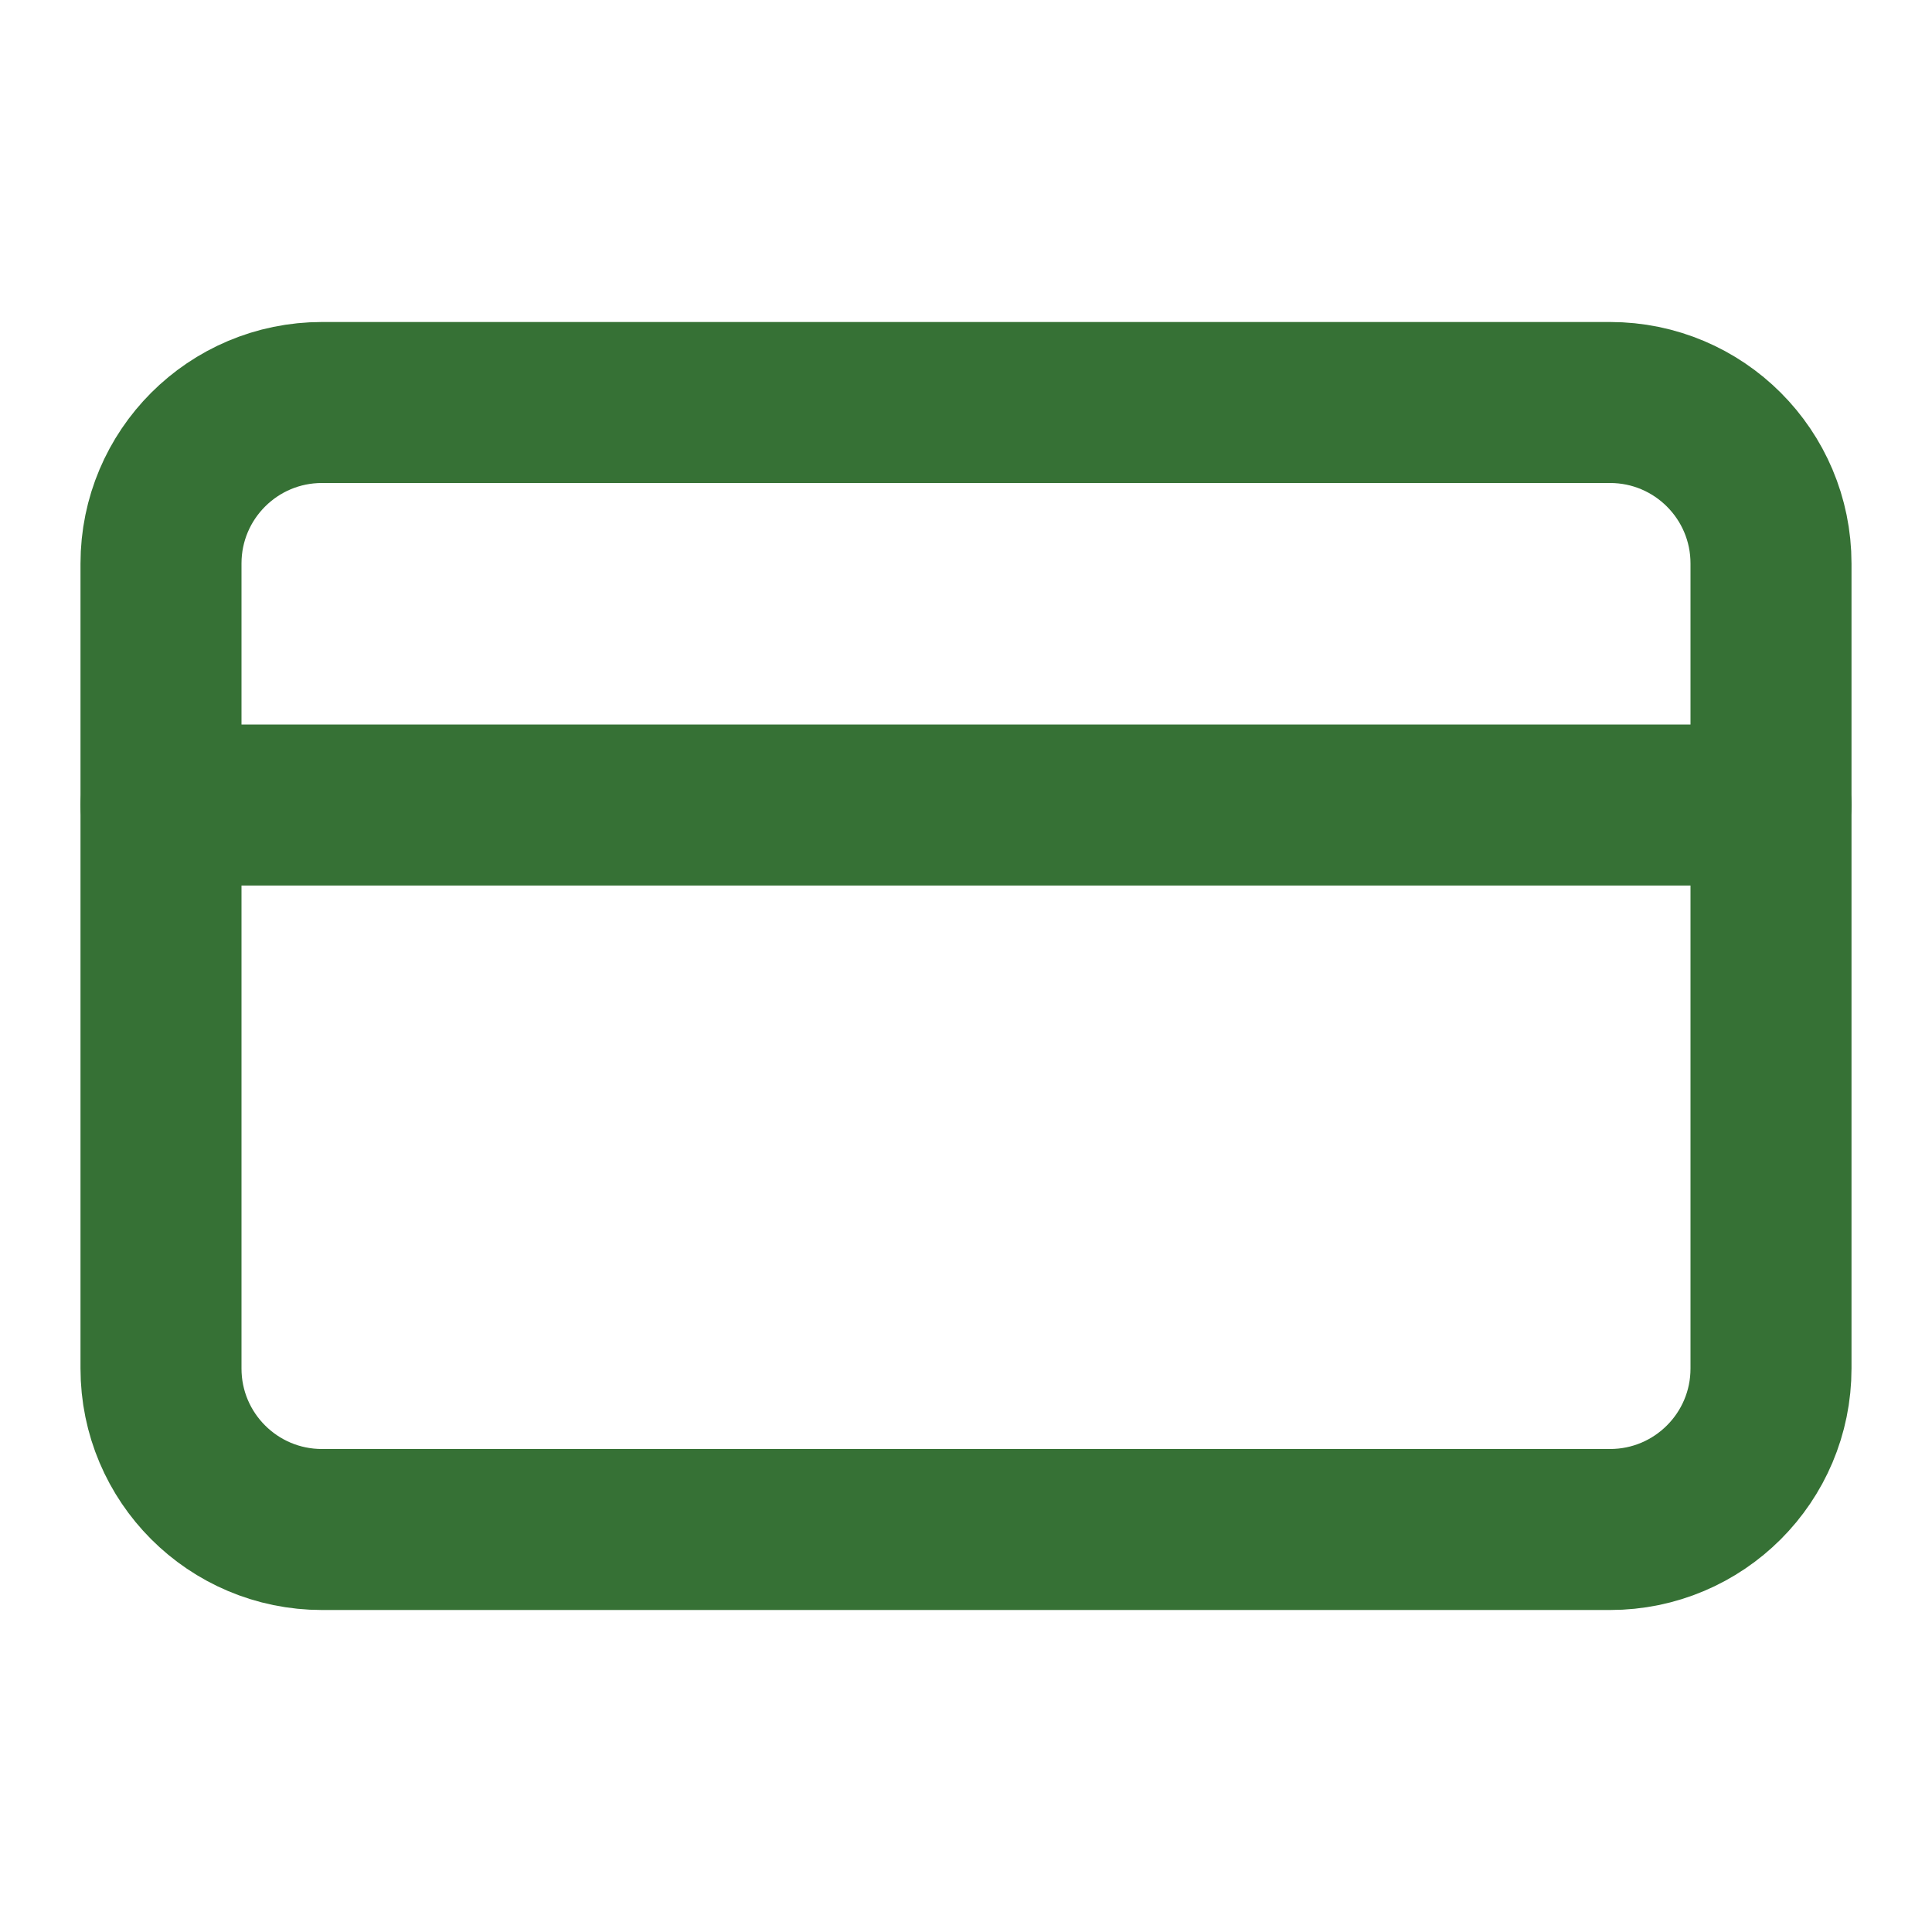 <svg width="24" height="24" viewBox="0 0 24 24" fill="none" xmlns="http://www.w3.org/2000/svg">
  <path d="M20 5H4C2.895 5 2 5.895 2 7V17C2 18.105 2.895 19 4 19H20C21.105 19 22 18.105 22 17V7C22 5.895 21.105 5 20 5Z" stroke="#367135" stroke-width="2" stroke-linecap="round" stroke-linejoin="round"/>
  <path d="M2 10H22" stroke="#367135" stroke-width="2" stroke-linecap="round" stroke-linejoin="round"/>
</svg>
